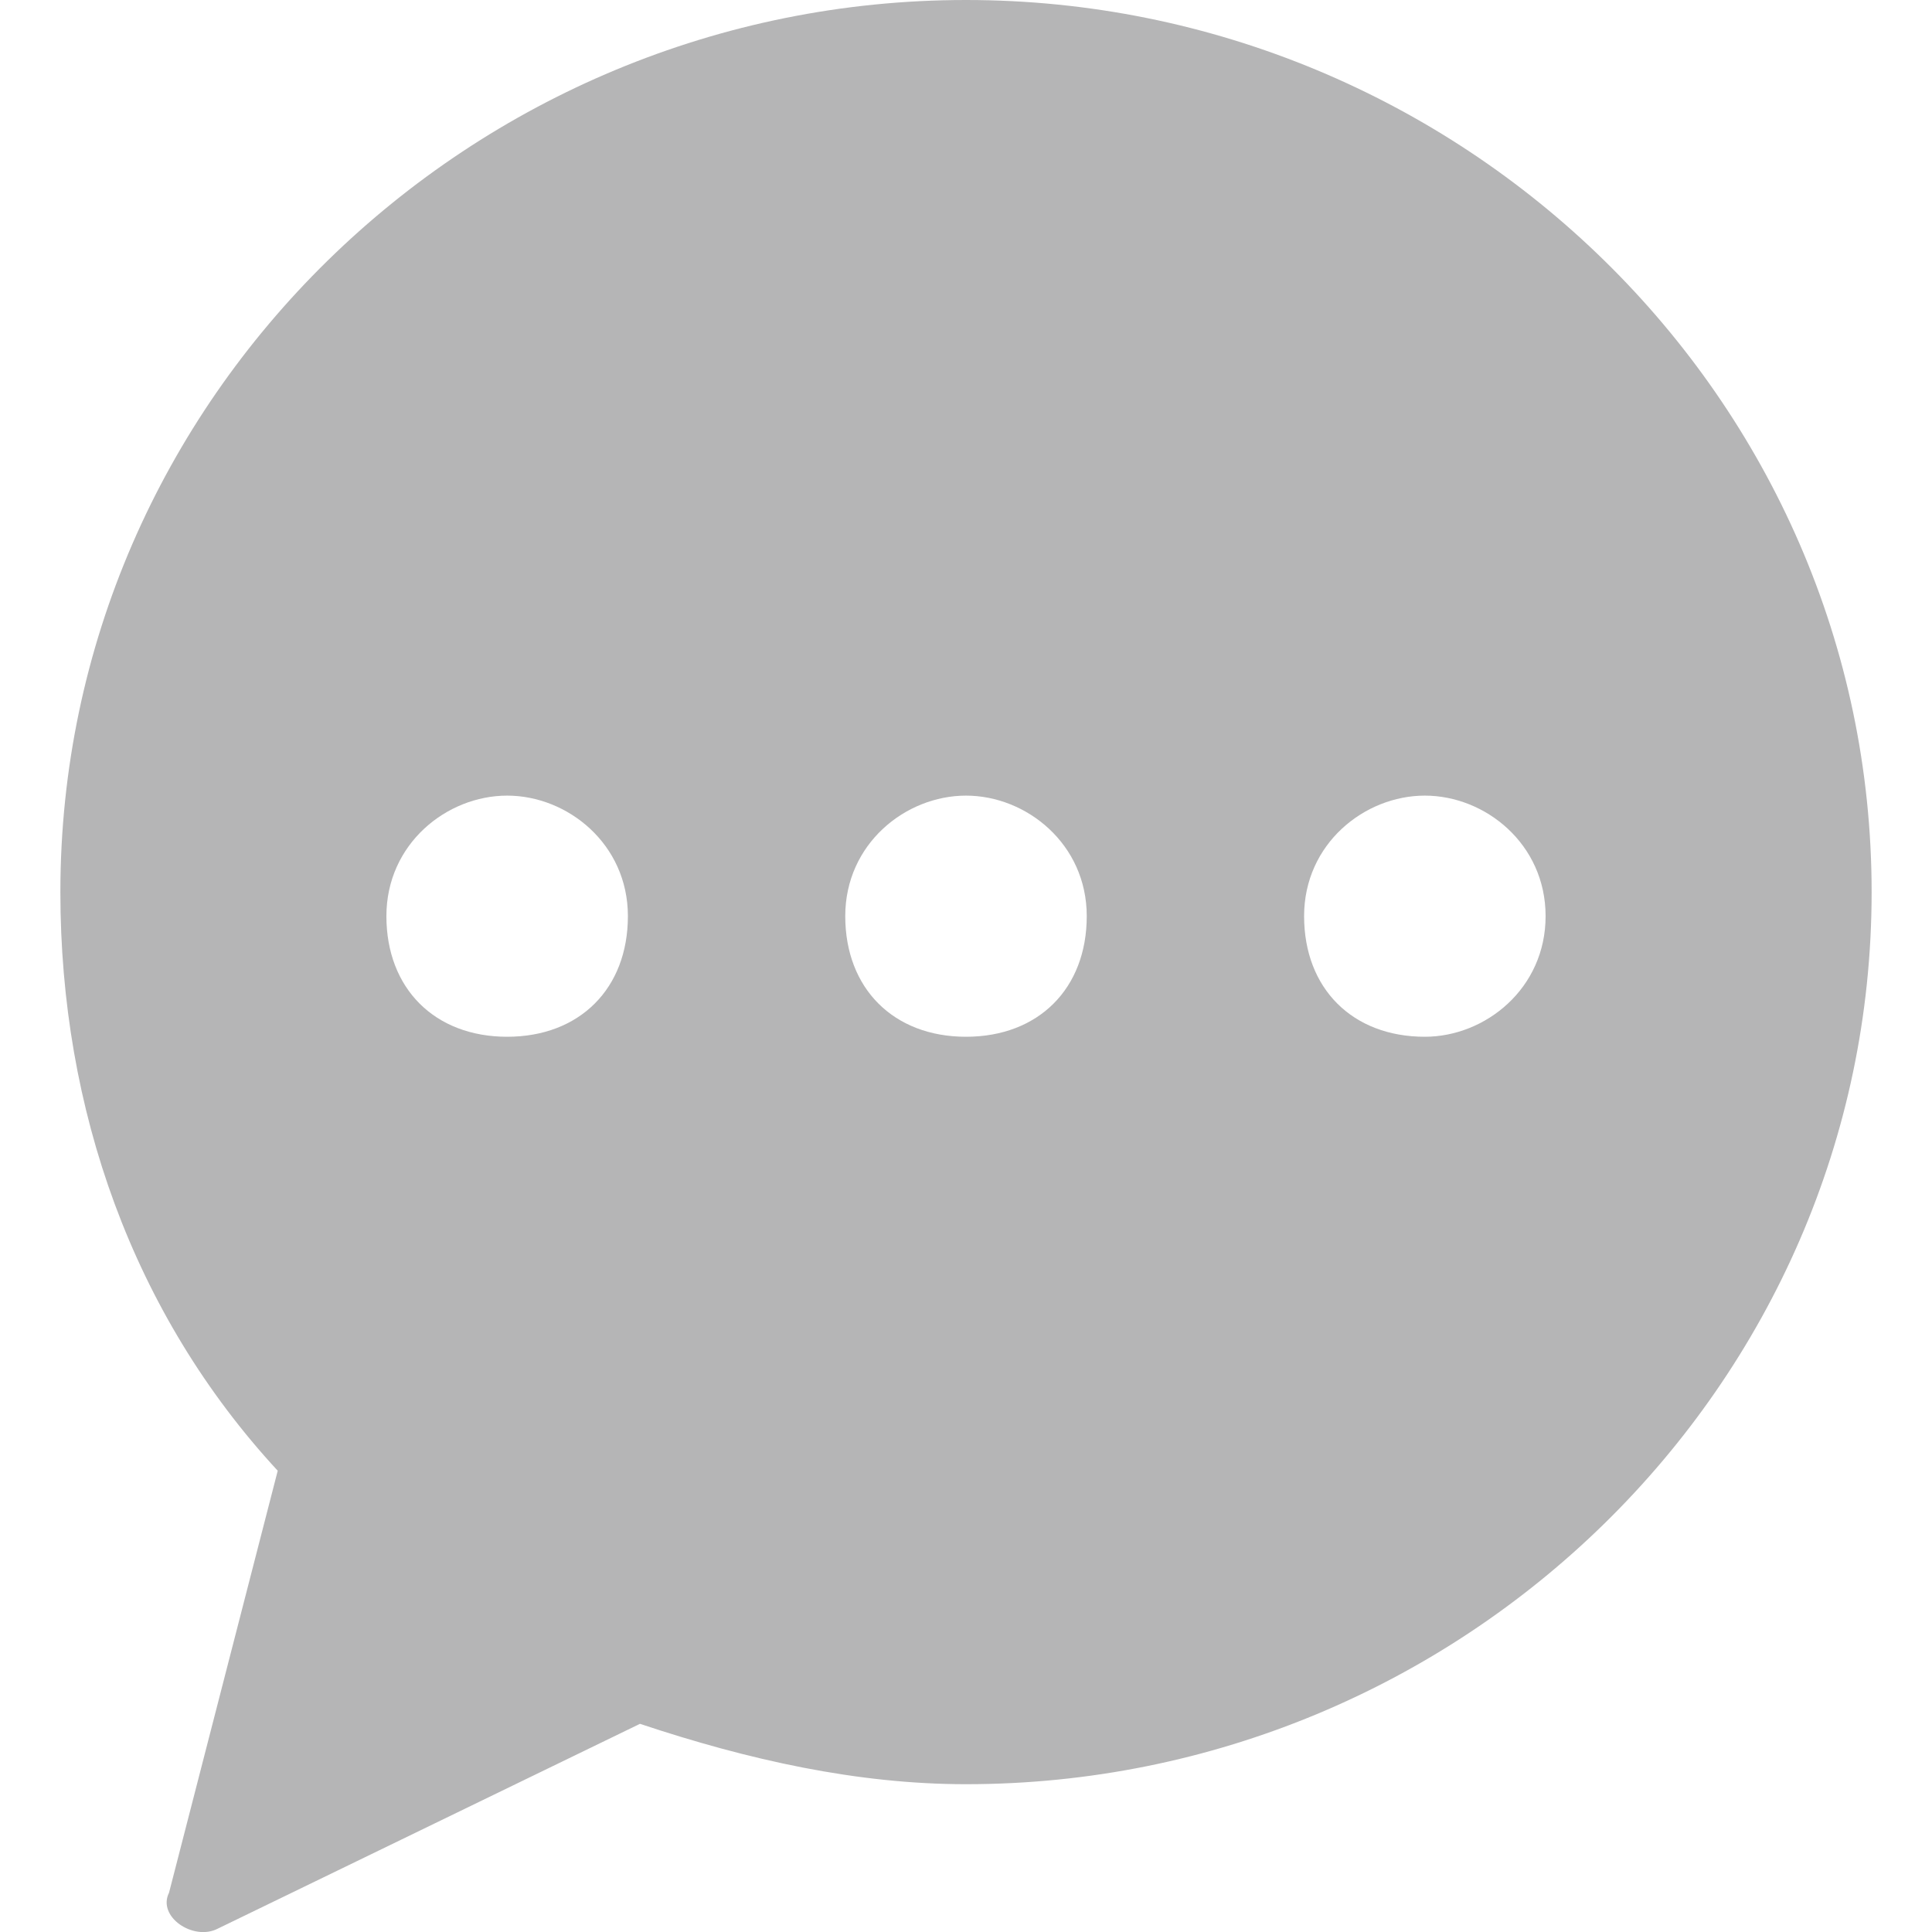 <svg xmlns="http://www.w3.org/2000/svg" width="16" height="16" viewBox="0 0 16 16">
    <path fill="#B5B5B6" fill-rule="evenodd" d="M11.8 8.586c-.6 0-1-.4-1-.999s.5-.998 1-.998 1 .4 1 .998c0 .6-.5.999-1 .999m-3.8 0c-.6 0-1-.4-1-.999s.5-.998 1-.998 1 .4 1 .998c0 .6-.4.999-1 .999m-3.8 0c-.6 0-1-.4-1-.999s.5-.998 1-.998 1 .4 1 .998c0 .6-.4.999-1 .999M8 0C3.9 0 .5 3.295.5 7.388c0 1.797.6 3.494 1.8 4.792l-.9 3.494c-.1.2.2.4.4.3l3.5-1.698c.9.3 1.8.5 2.7.5 4.1 0 7.5-3.295 7.5-7.388S12.1 0 8 0"/>
</svg>
